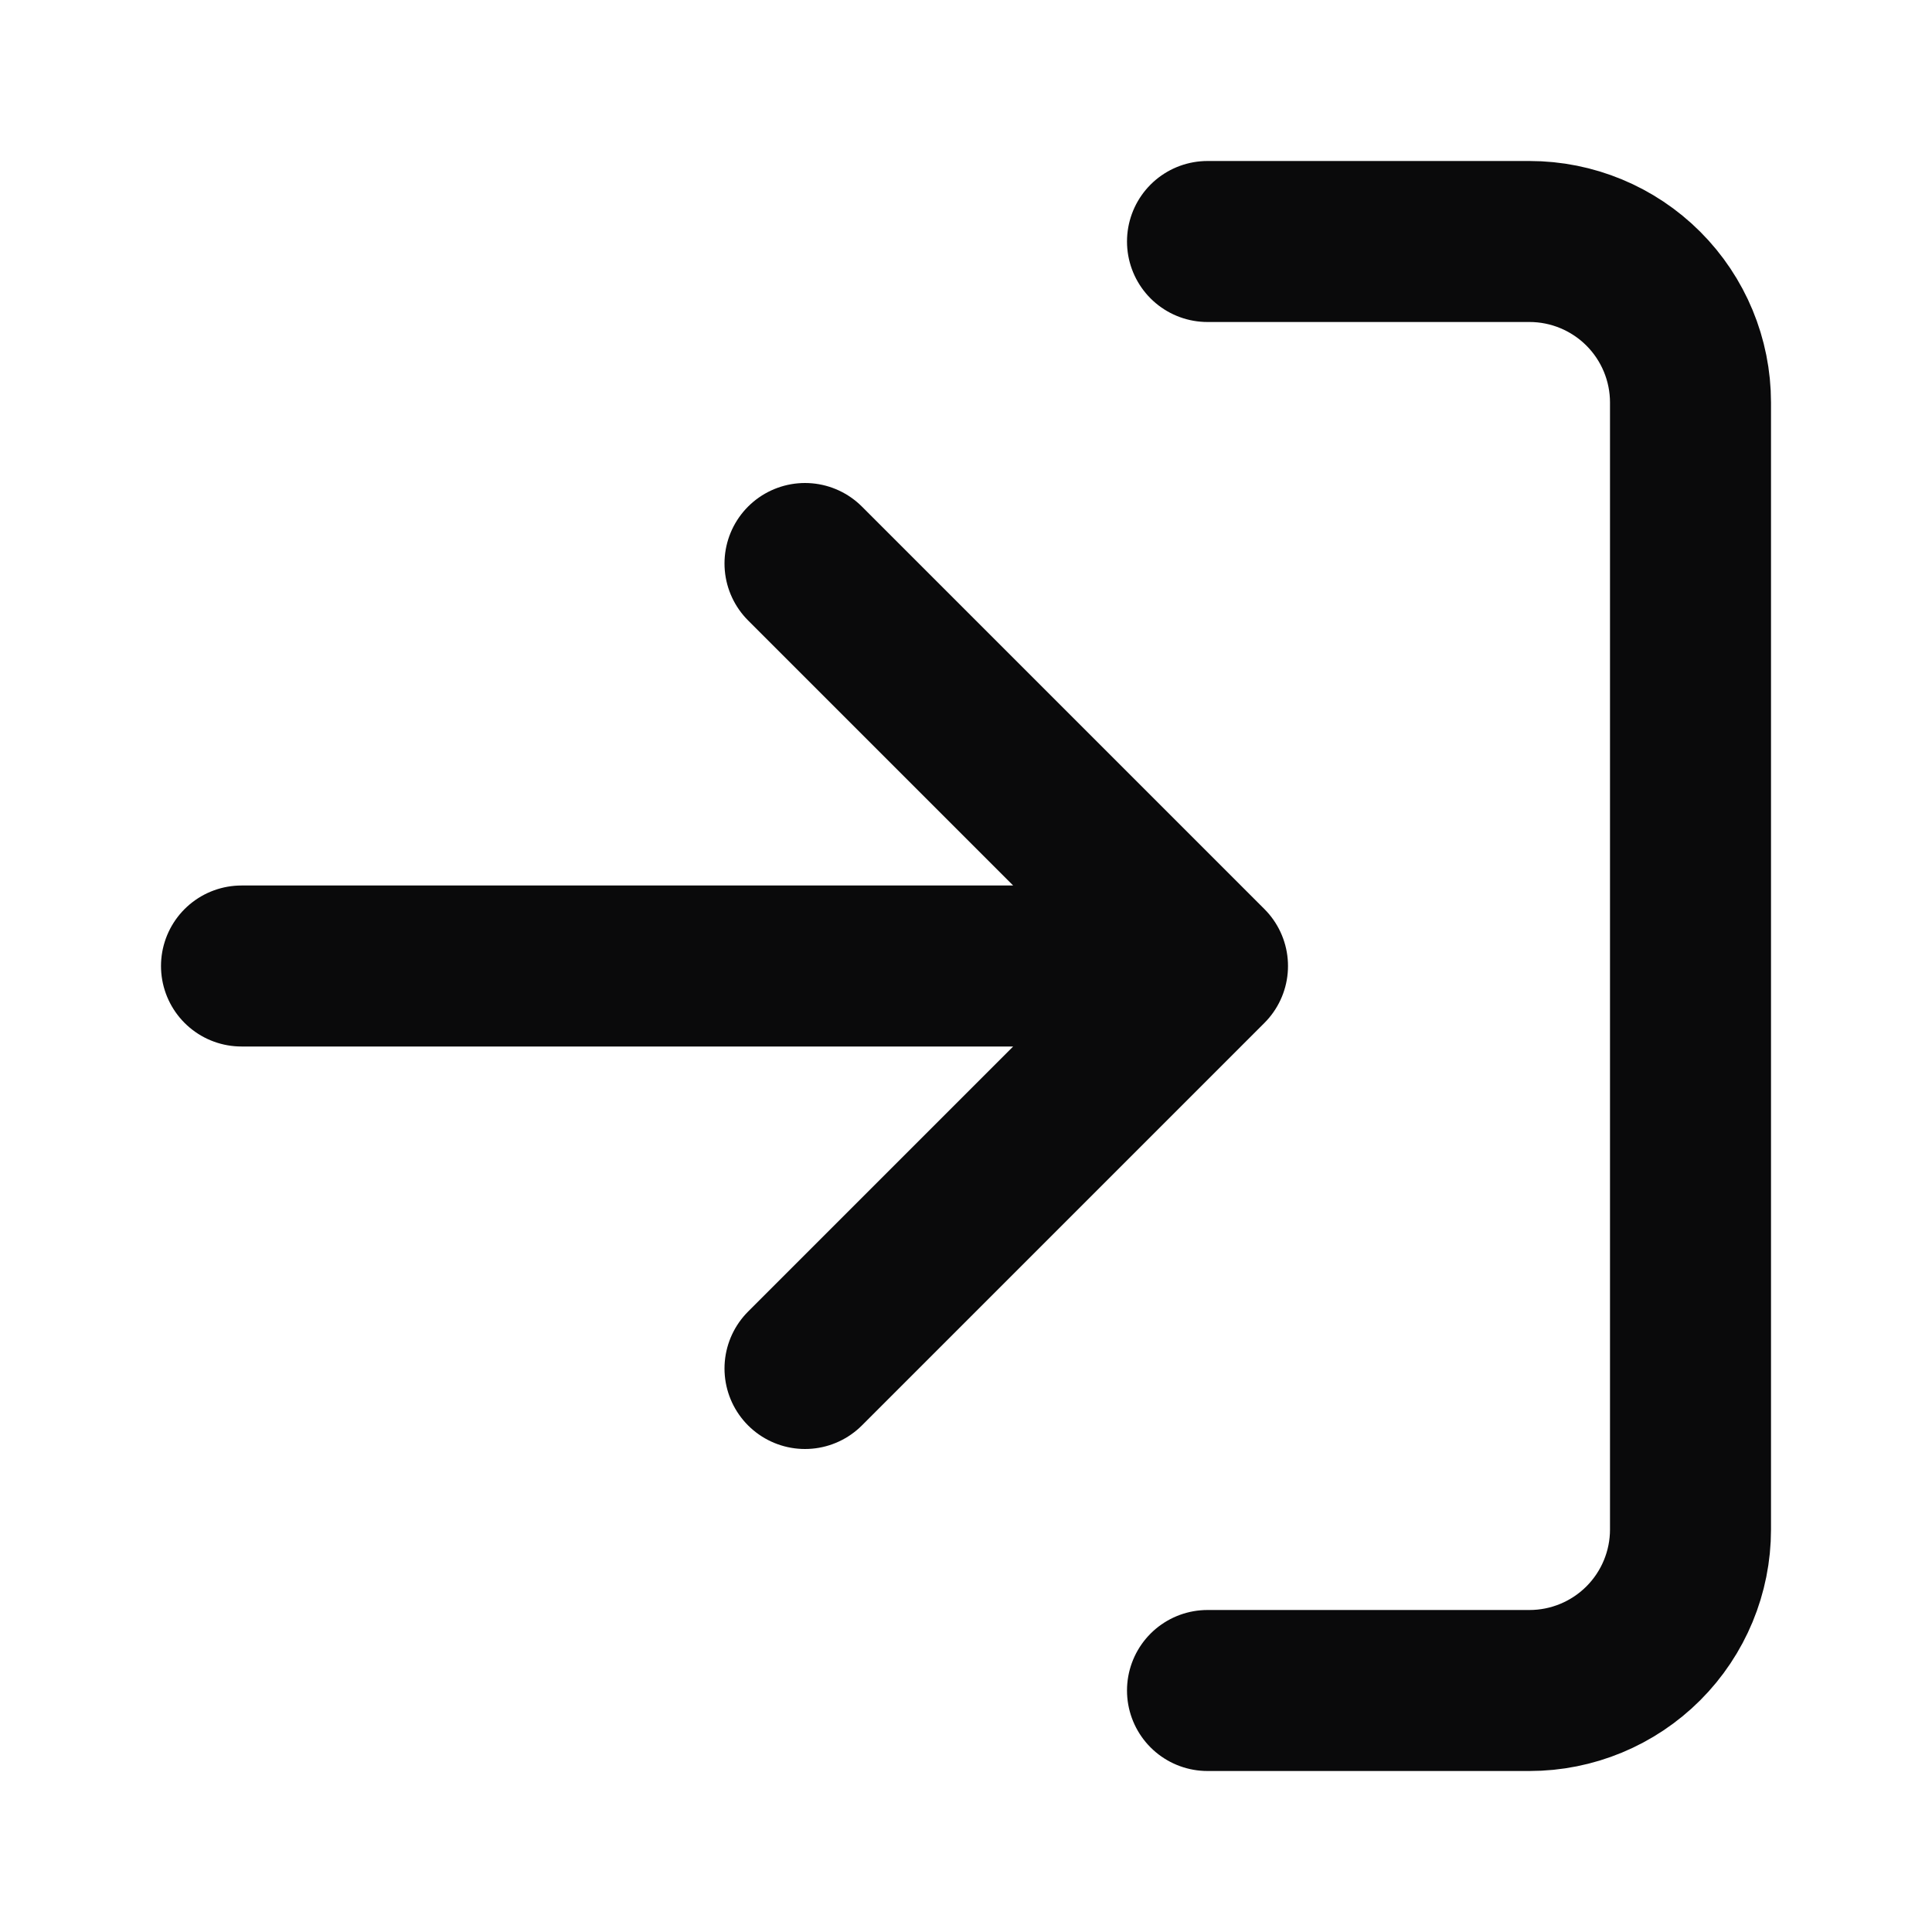 <svg width="24" height="24" viewBox="0 0 24 24" fill="none" xmlns="http://www.w3.org/2000/svg">
<path d="M15 3H19C19.53 3 20.039 3.211 20.414 3.586C20.789 3.961 21 4.47 21 5V19C21 19.53 20.789 20.039 20.414 20.414C20.039 20.789 19.53 21 19 21H15" stroke="#0A0A0B" stroke-width="2" stroke-linecap="round" stroke-linejoin="round"/>
<path d="M10 17L15 12M15 12L10 7M15 12H3" stroke="#0A0A0B" stroke-width="2" stroke-linecap="round" stroke-linejoin="round"/>
</svg>
